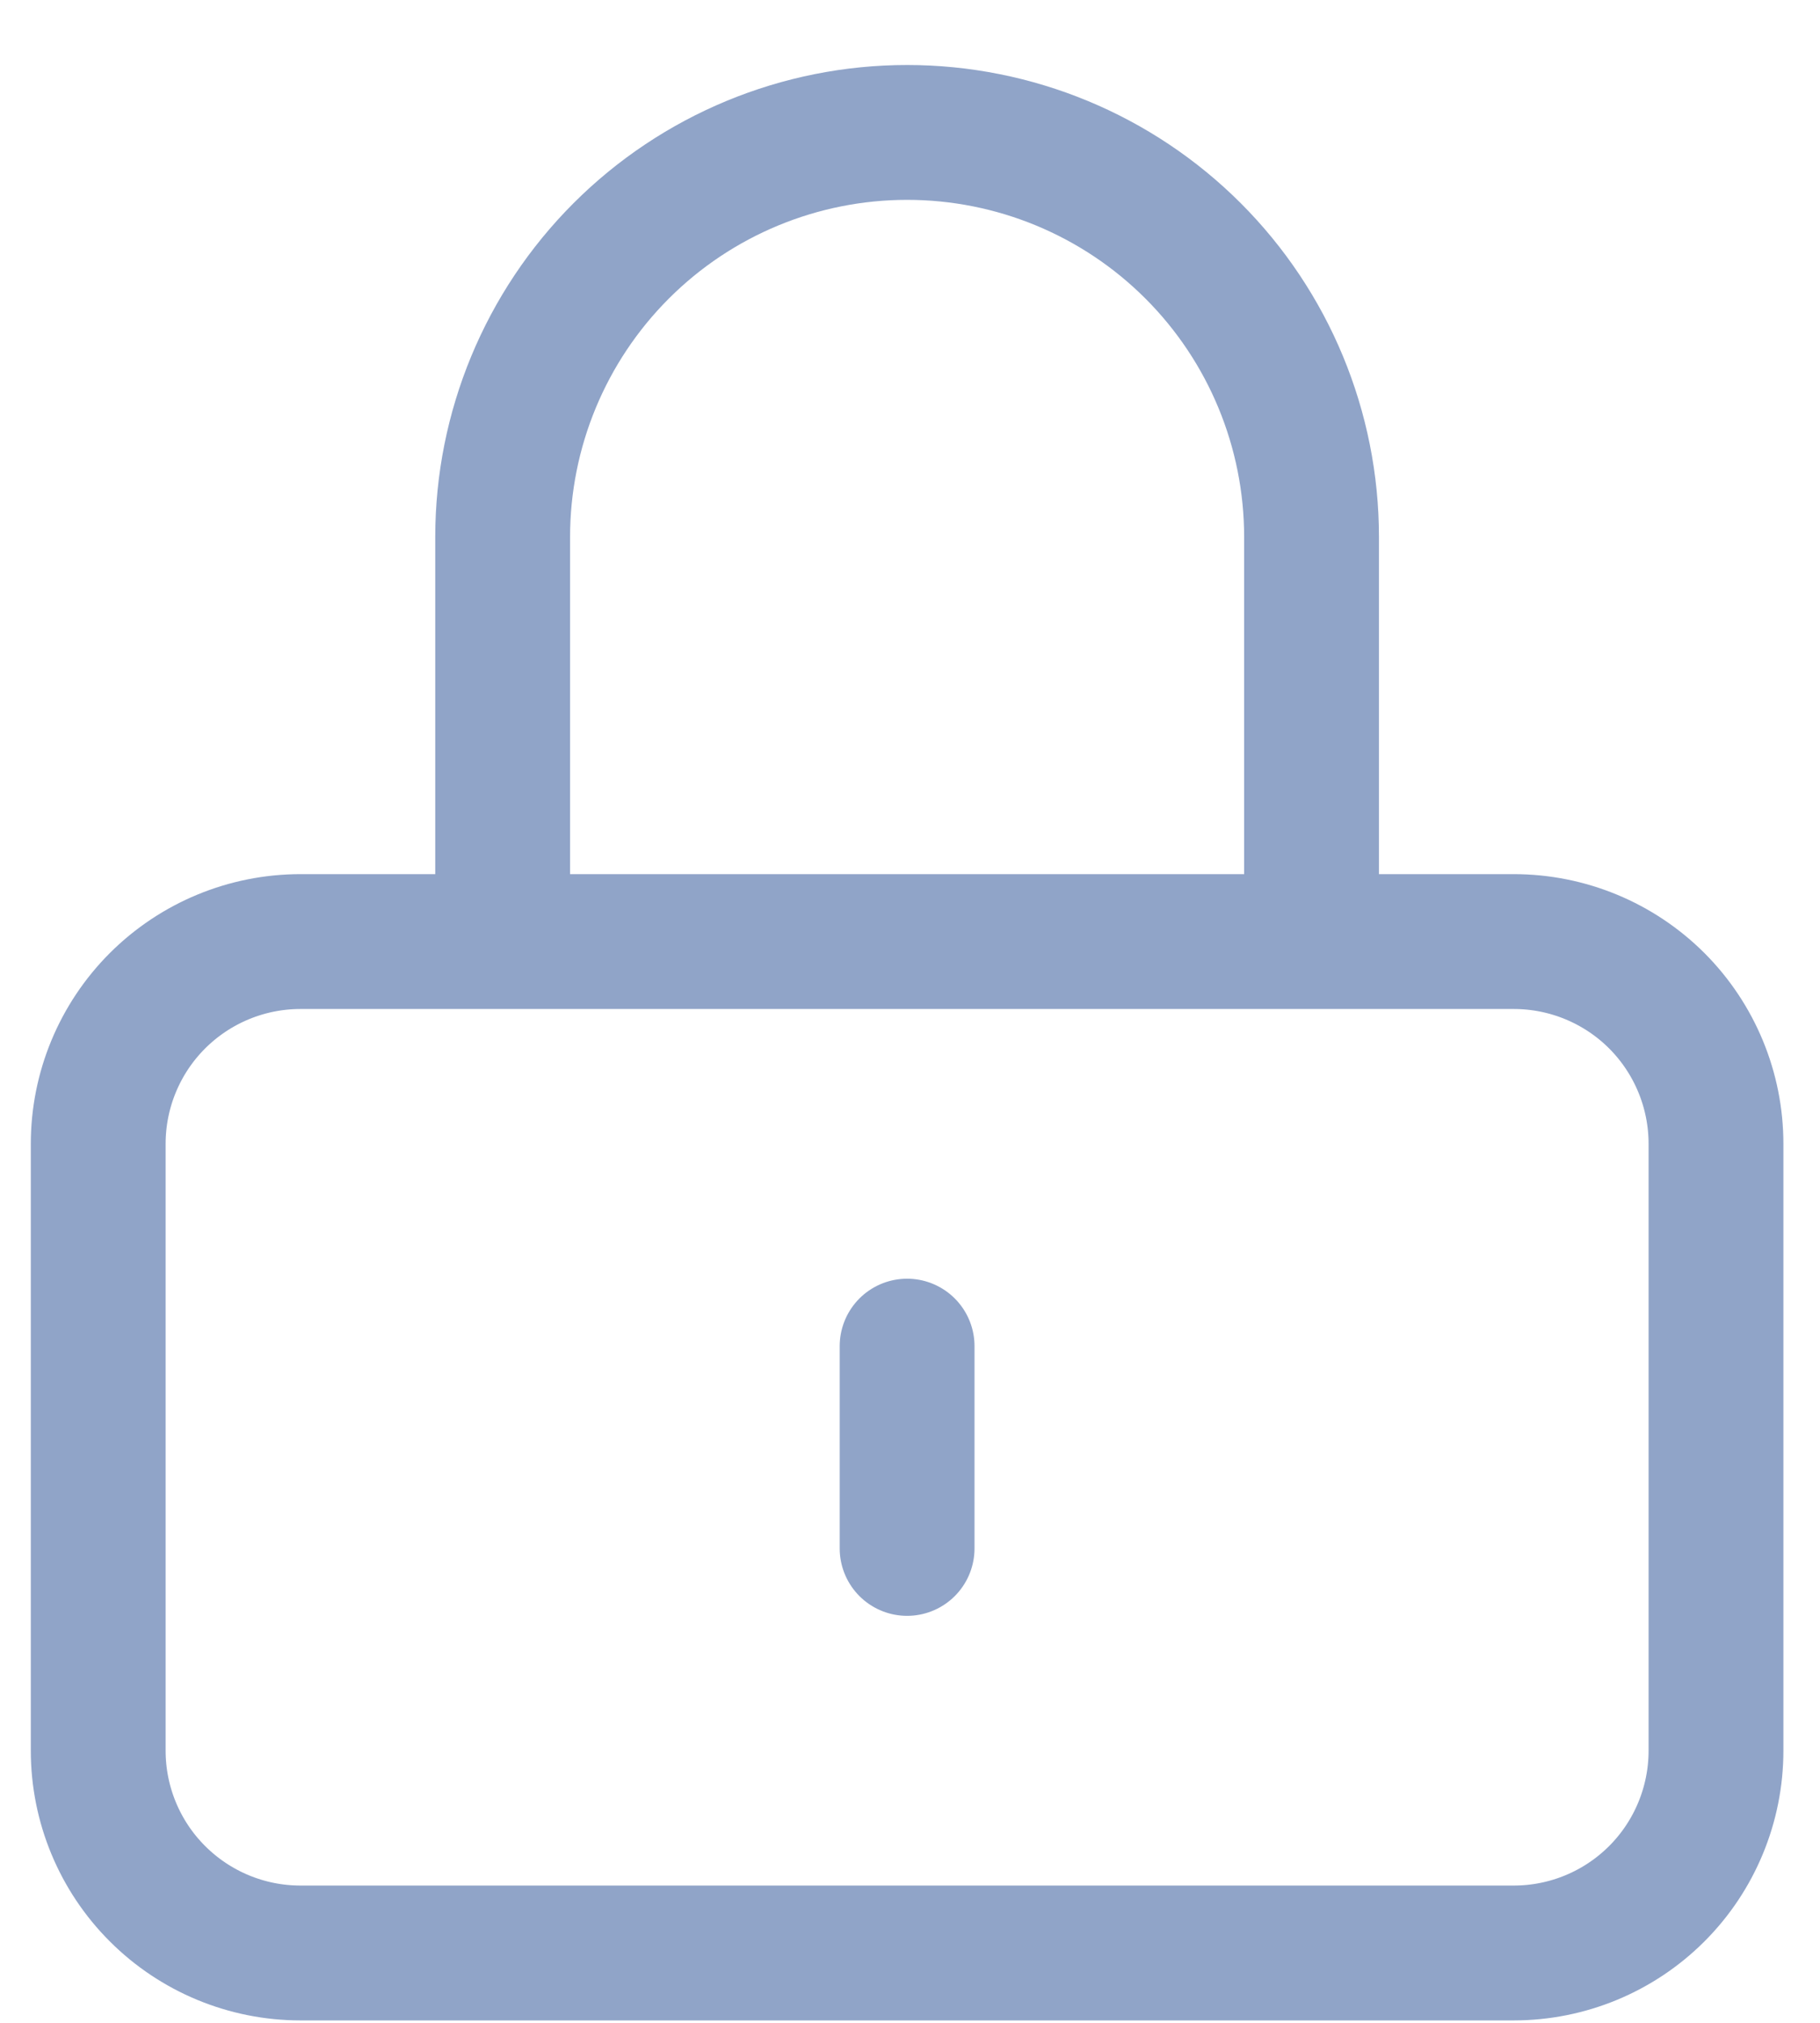 <svg width="27" height="30" viewBox="0 0 27 30" fill="none" xmlns="http://www.w3.org/2000/svg">
<path d="M13.457 19.964V22.964M4.457 28.964H22.457C23.253 28.964 24.016 28.648 24.579 28.085C25.141 27.523 25.457 26.759 25.457 25.964V16.964C25.457 16.168 25.141 15.405 24.579 14.842C24.016 14.28 23.253 13.964 22.457 13.964H4.457C3.662 13.964 2.899 14.28 2.336 14.842C1.773 15.405 1.457 16.168 1.457 16.964V25.964C1.457 26.759 1.773 27.523 2.336 28.085C2.899 28.648 3.662 28.964 4.457 28.964ZM19.457 13.964V7.964C19.457 6.373 18.825 4.846 17.7 3.721C16.575 2.596 15.049 1.964 13.457 1.964C11.866 1.964 10.34 2.596 9.215 3.721C8.09 4.846 7.457 6.373 7.457 7.964V13.964H19.457Z" stroke="#90A4C8" stroke-width="2" stroke-linecap="round" stroke-linejoin="round"/>
</svg>
